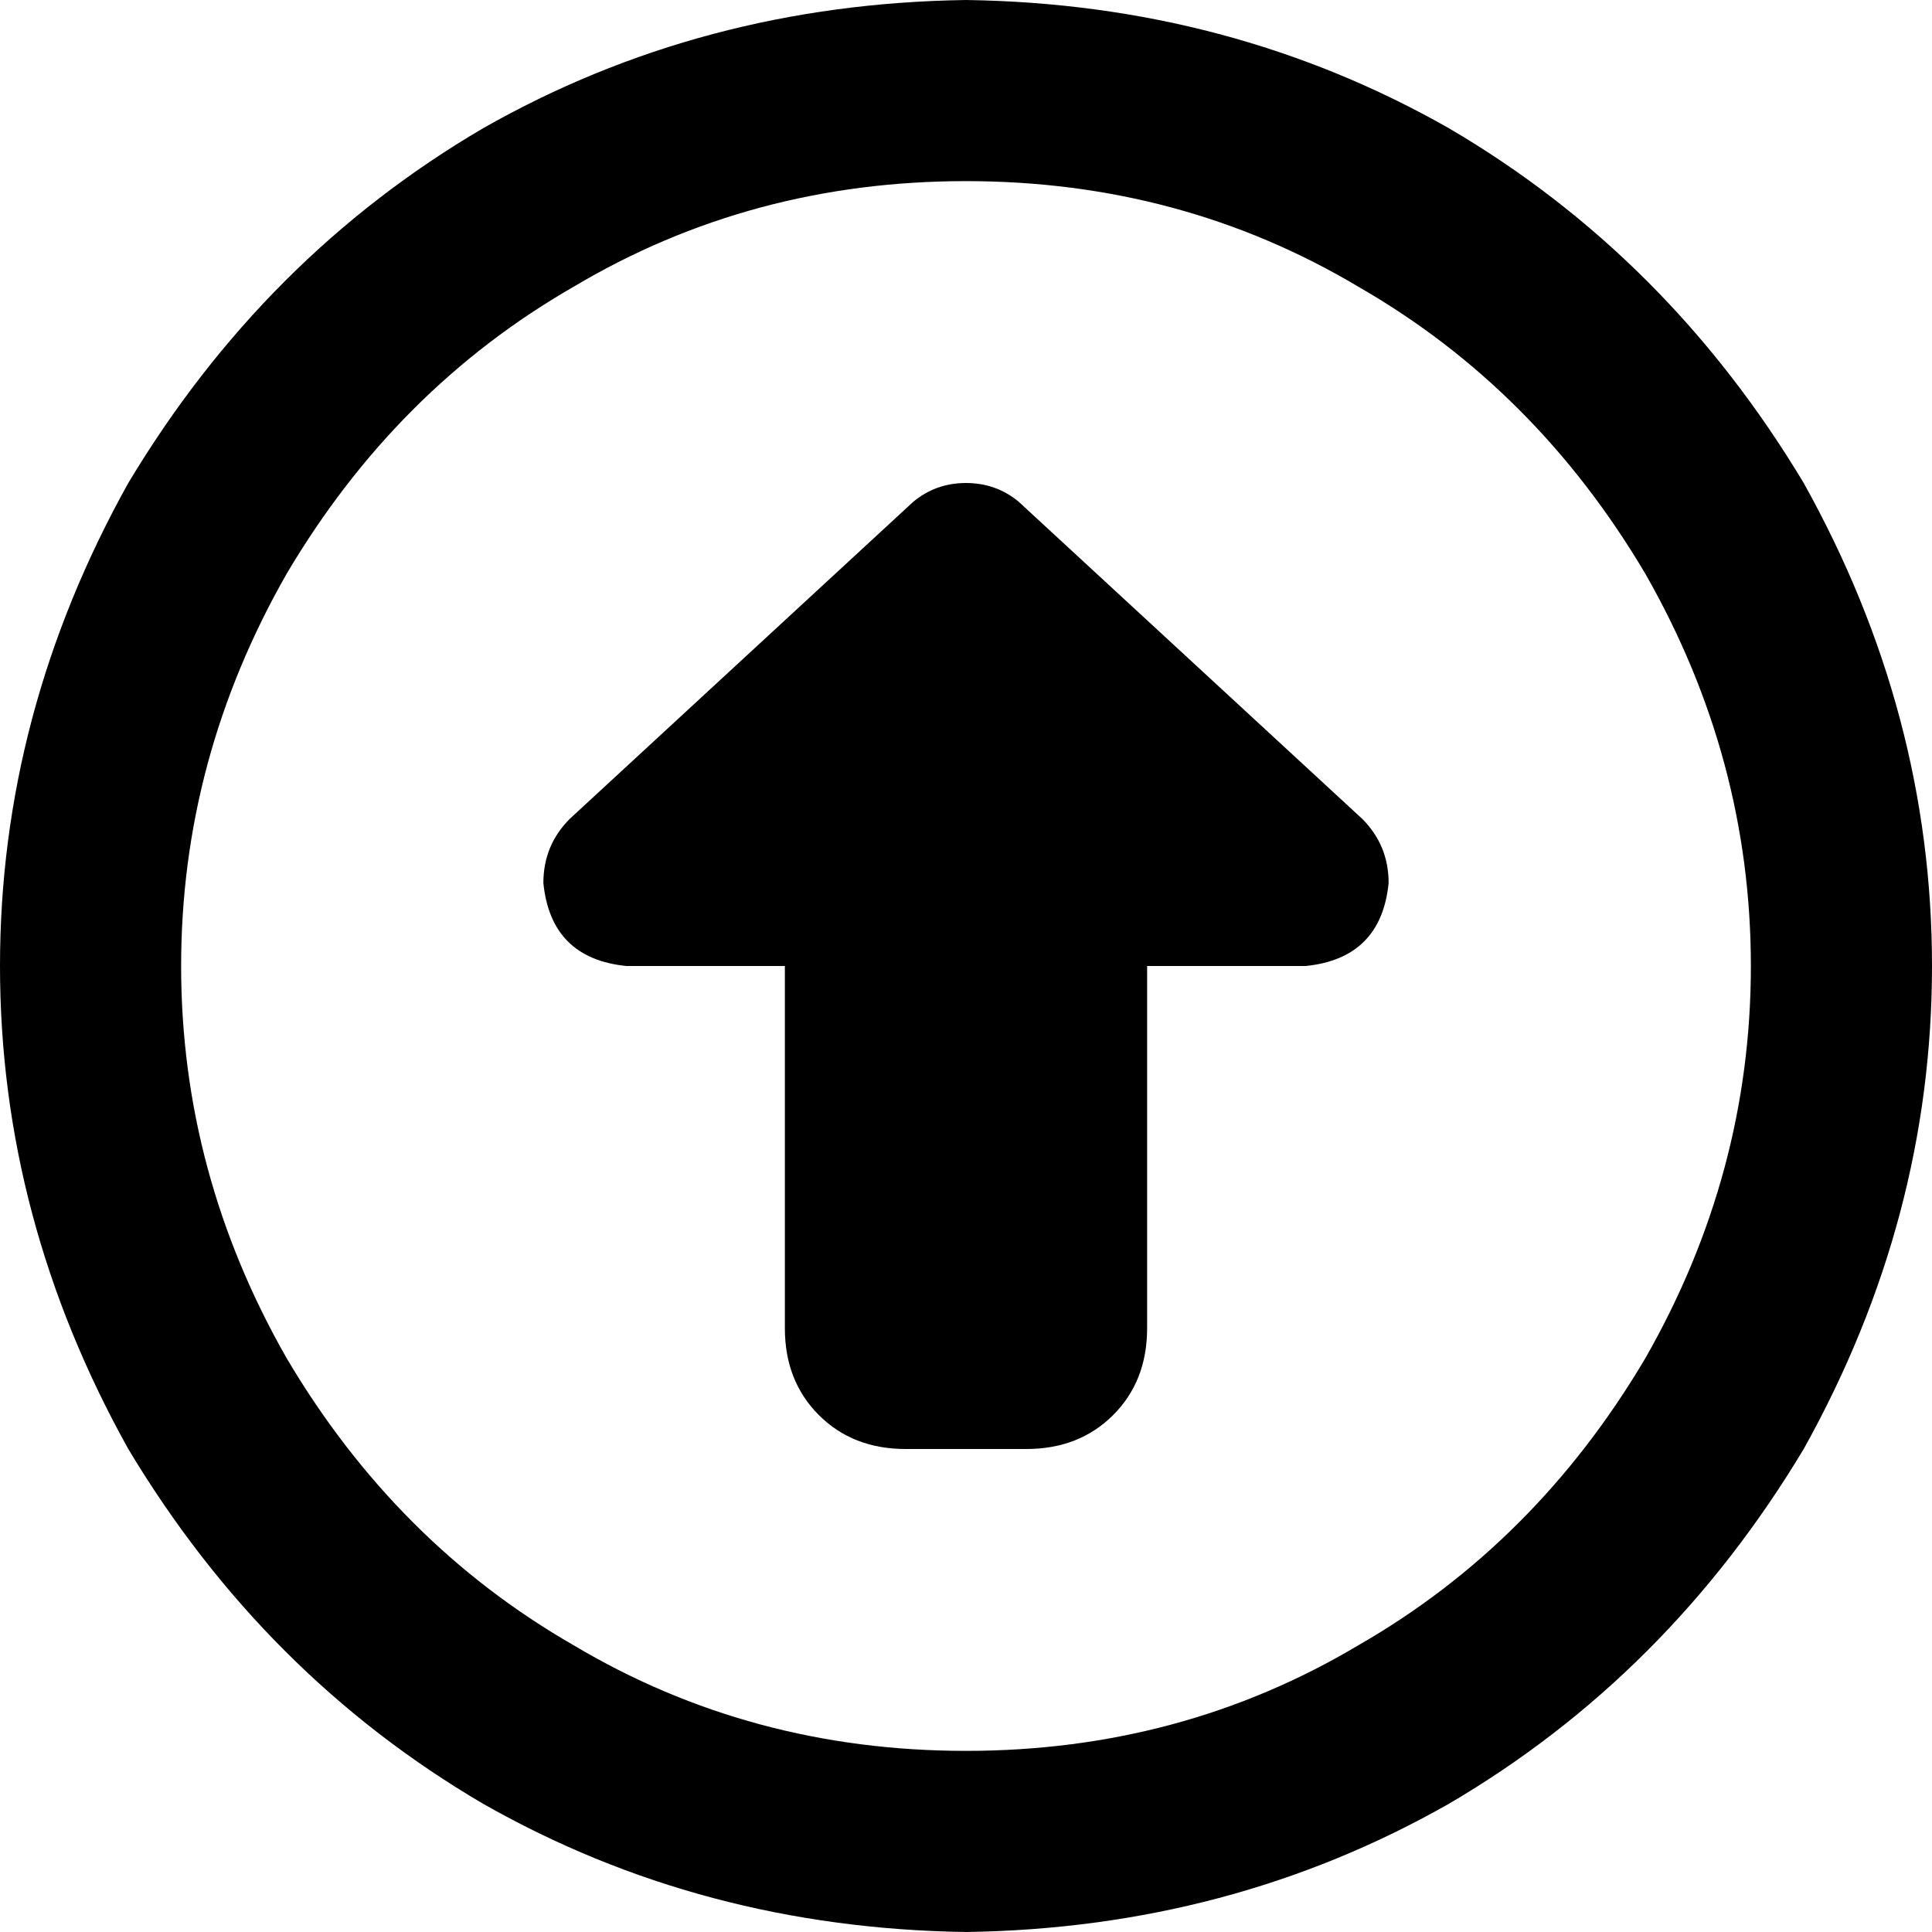 <svg xmlns="http://www.w3.org/2000/svg" viewBox="0 0 512 512">
  <path d="M 256 48 Q 313 48 360 76 L 360 76 L 360 76 Q 407 103 436 152 Q 464 201 464 256 Q 464 311 436 360 Q 407 409 360 436 Q 313 464 256 464 Q 199 464 152 436 Q 105 409 76 360 Q 48 311 48 256 Q 48 201 76 152 Q 105 103 152 76 Q 199 48 256 48 L 256 48 Z M 256 512 Q 326 511 384 478 L 384 478 L 384 478 Q 442 444 478 384 Q 512 323 512 256 Q 512 189 478 128 Q 442 68 384 34 Q 326 1 256 0 Q 186 1 128 34 Q 70 68 34 128 Q 0 189 0 256 Q 0 323 34 384 Q 70 444 128 478 Q 186 511 256 512 L 256 512 Z M 151 217 Q 144 224 144 234 Q 146 254 166 256 L 208 256 L 208 256 L 208 352 L 208 352 Q 208 366 217 375 Q 226 384 240 384 L 272 384 L 272 384 Q 286 384 295 375 Q 304 366 304 352 L 304 256 L 304 256 L 346 256 L 346 256 Q 366 254 368 234 Q 368 224 361 217 L 270 133 L 270 133 Q 264 128 256 128 Q 248 128 242 133 L 151 217 L 151 217 Z" />
</svg>